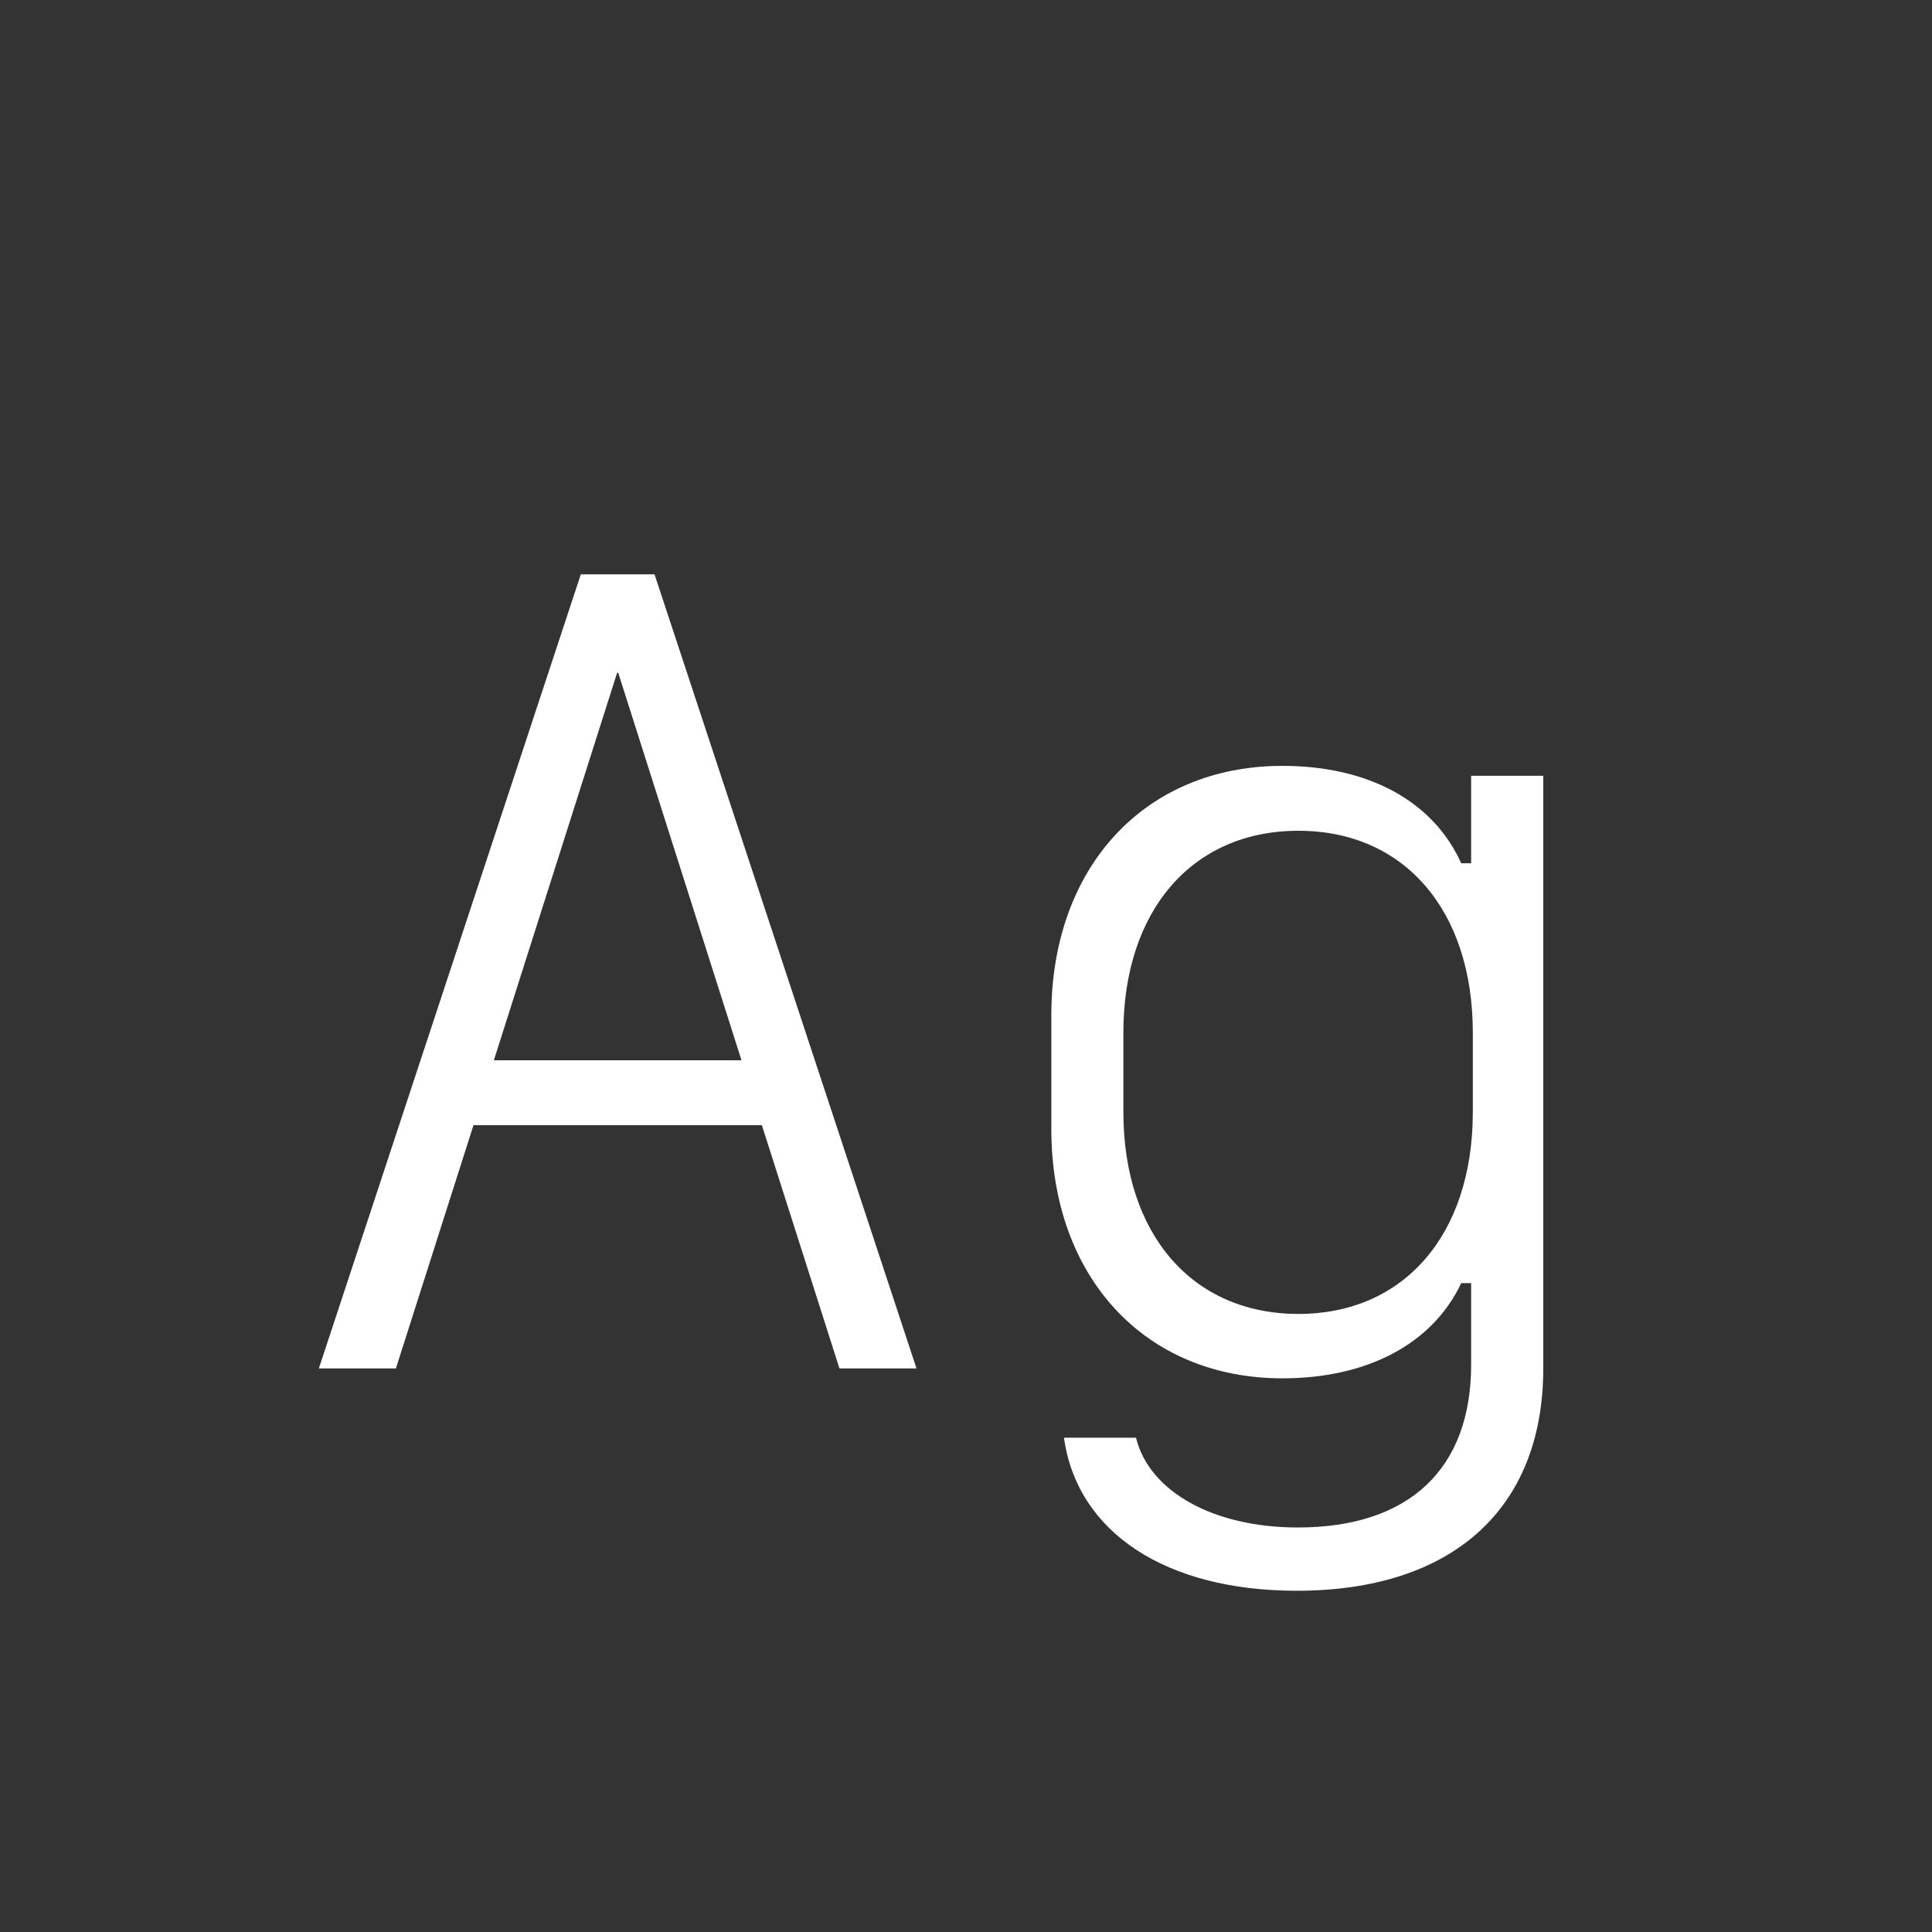 <svg width="24" height="24" viewBox="0 0 24 24" fill="none" xmlns="http://www.w3.org/2000/svg">
<rect x="0" y="0" width="24" height="24" fill="#333333" stroke="none"/>
<path d="M10.428 16.999L9.464 13.977H5.882L4.918 16.999H3.961L7.215 7.135H8.131L11.385 16.999H10.428ZM7.666 8.358L6.135 13.171H9.211L7.68 8.358H7.666ZM16.108 19.761C14.481 19.761 13.381 19.036 13.217 17.86H14.112C14.276 18.53 15.076 18.975 16.122 18.975C17.503 18.975 18.275 18.25 18.275 16.951V15.939H18.152C17.797 16.691 16.99 17.122 15.931 17.122C14.222 17.122 13.06 15.864 13.06 14.025V12.61C13.06 10.771 14.222 9.514 15.931 9.514C16.997 9.514 17.804 9.951 18.152 10.724H18.275V9.637H19.171V16.999C19.171 18.742 18.043 19.761 16.108 19.761ZM13.955 13.813C13.955 15.331 14.81 16.322 16.129 16.322C17.441 16.322 18.296 15.338 18.296 13.813V12.829C18.296 11.305 17.441 10.32 16.129 10.32C14.81 10.32 13.955 11.312 13.955 12.829V13.813Z" fill="white"/>
</svg>
